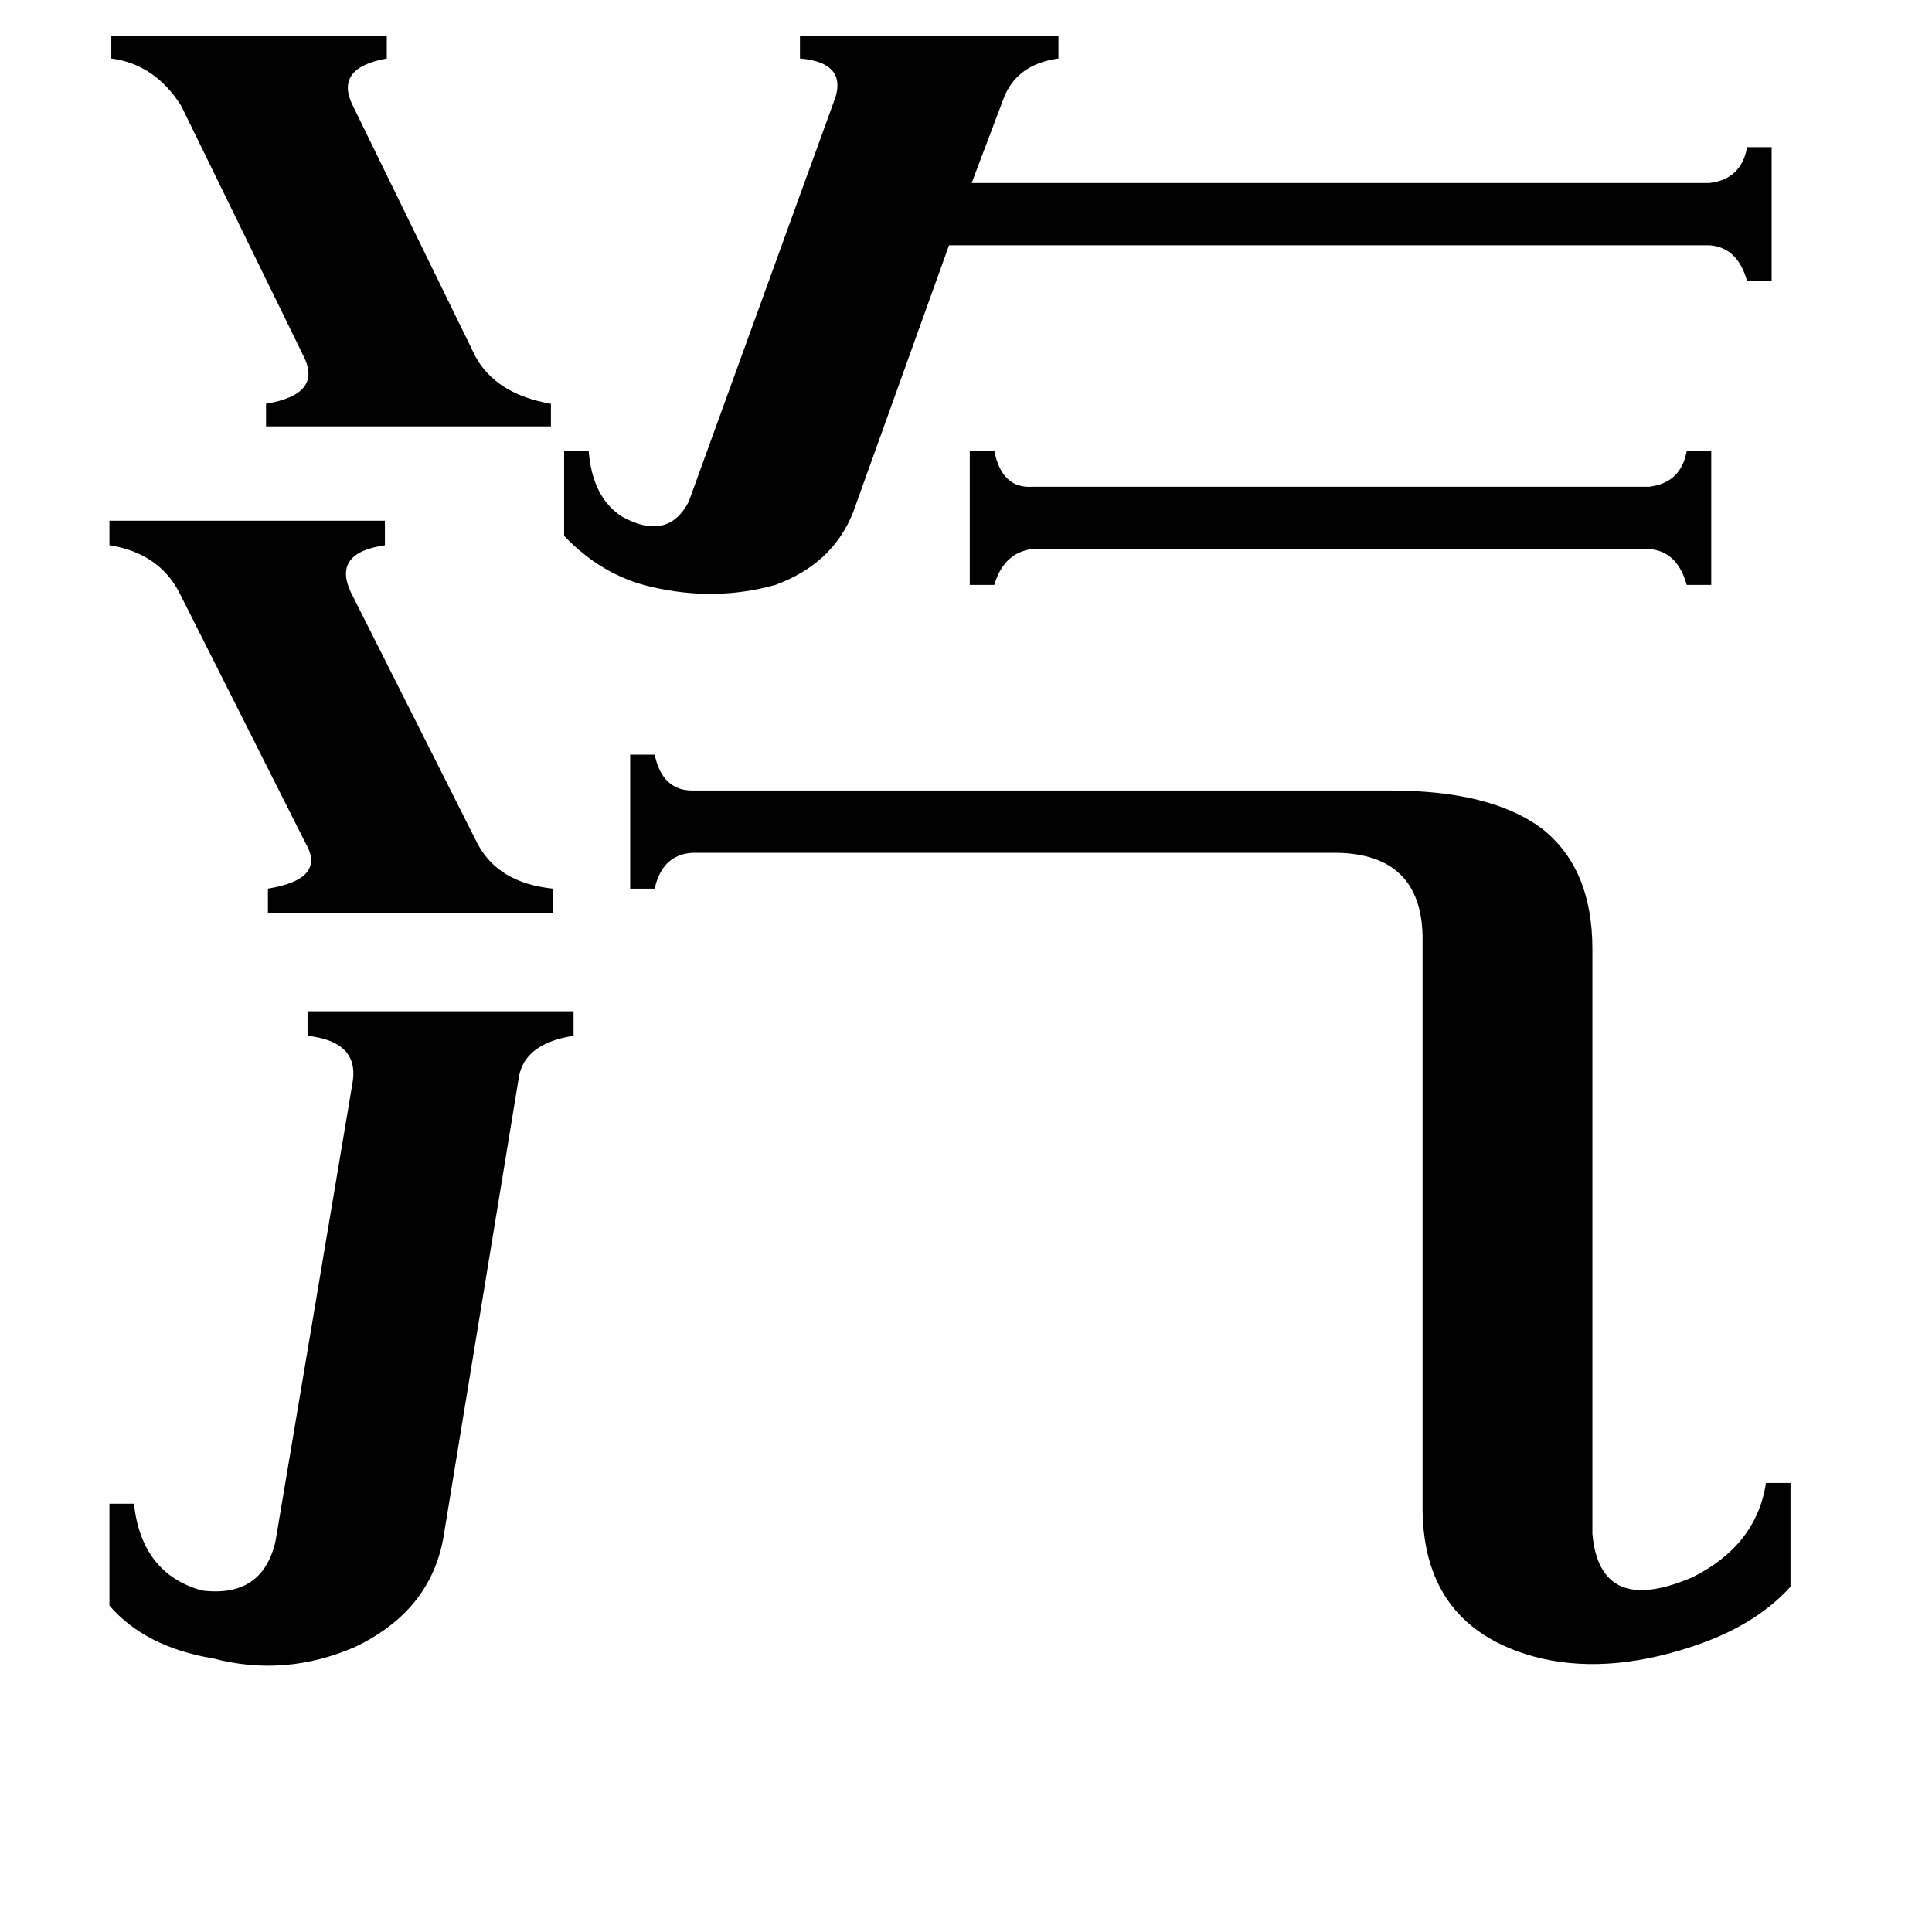 <svg xmlns="http://www.w3.org/2000/svg" viewBox="0 -800 1024 1024">
	<path fill="#000000" d="M874 -542Q891 -544 894 -561H907V-490H894Q889 -508 874 -509H547Q532 -507 527 -490H514V-561H527Q531 -541 547 -542ZM59 -781H205V-769Q177 -764 187 -744L252 -611Q263 -591 292 -586V-574H141V-586Q171 -591 161 -611L96 -744Q82 -766 59 -769ZM58 -524H204V-511Q176 -507 186 -486L253 -353Q264 -332 293 -329V-316H142V-329Q173 -334 162 -353L95 -486Q84 -507 58 -511ZM187 -227Q190 -248 163 -251V-264H304V-251Q278 -247 275 -229L235 15Q228 54 188 73Q151 89 113 79Q77 73 58 51V-3H71Q75 34 107 43Q139 47 146 17ZM299 -561H312Q314 -536 330 -526Q354 -513 365 -534L443 -749Q448 -767 424 -769V-781H561V-769Q539 -766 532 -748L515 -703H906Q923 -705 926 -722H939V-651H926Q921 -669 906 -670H503L452 -528Q441 -501 411 -490Q379 -481 345 -489Q319 -495 299 -516ZM737 -381Q790 -381 817 -361Q844 -340 844 -297V13Q848 57 897 36Q931 19 936 -14H949V41Q930 62 896 73Q850 88 813 78Q755 62 754 1V-304Q753 -347 709 -348H367Q351 -347 347 -329H334V-400H347Q351 -381 367 -381Z"/>
</svg>